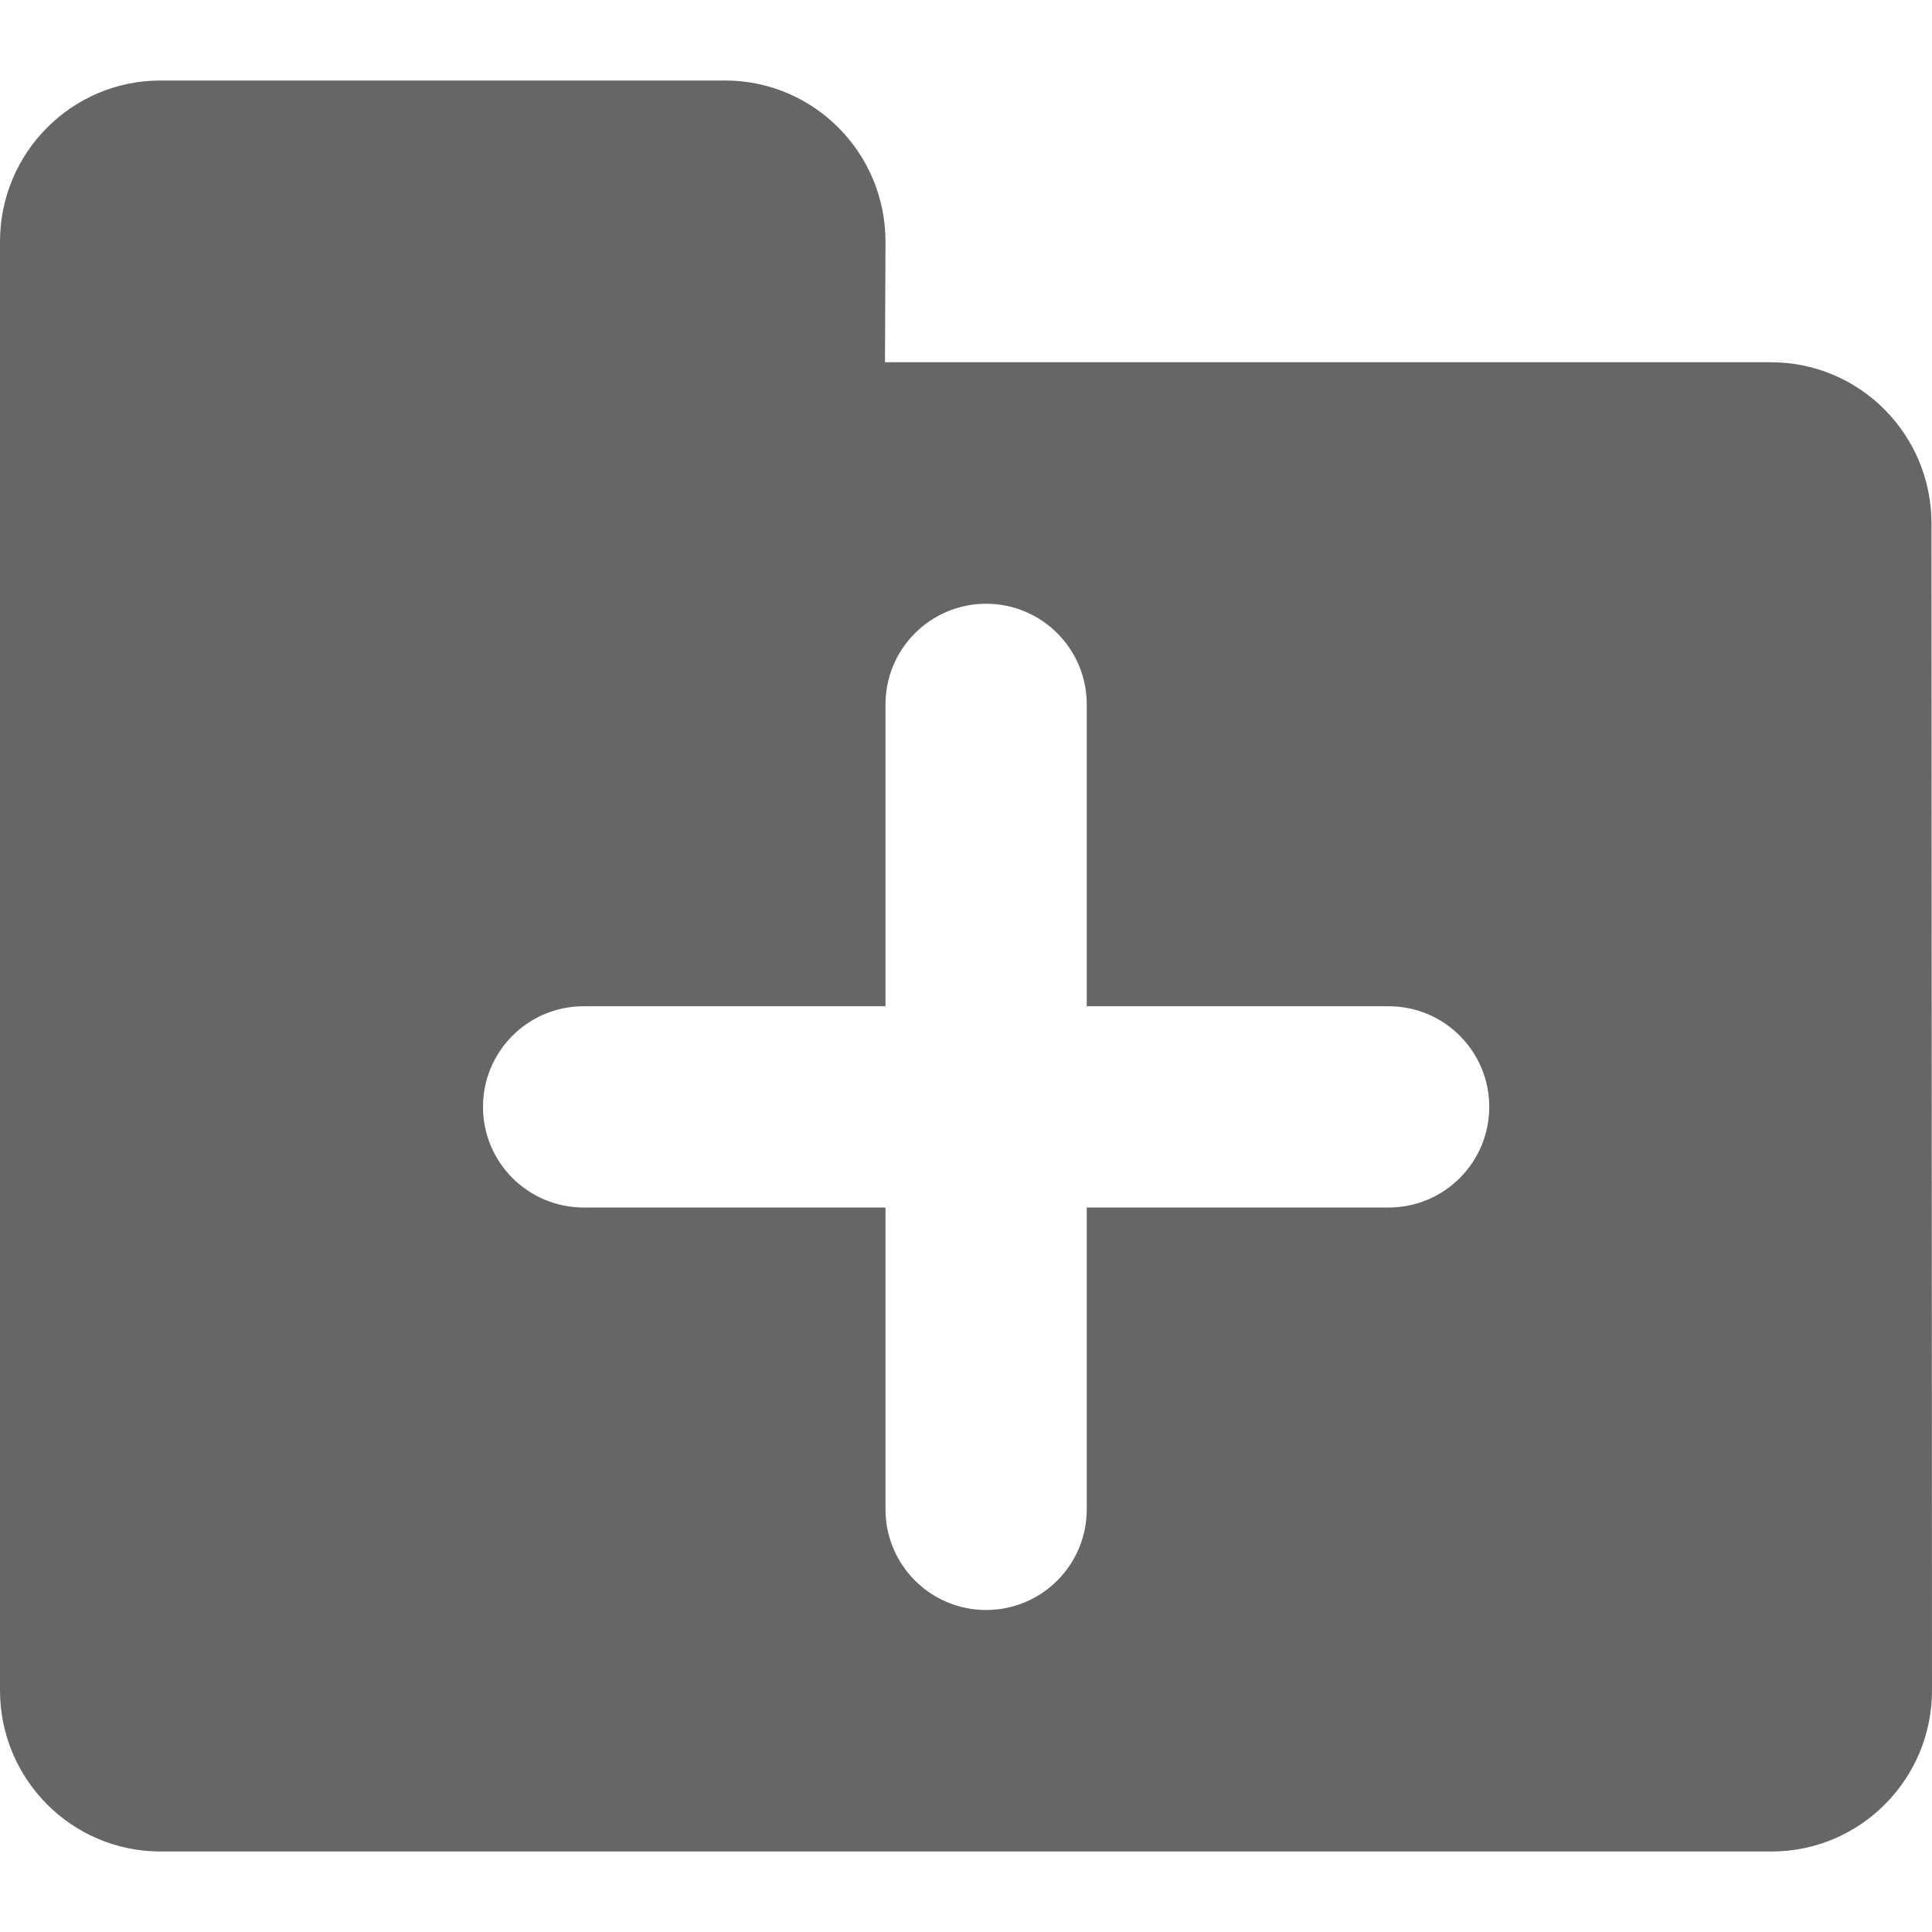 <?xml version="1.0" encoding="UTF-8" standalone="no"?>
<svg width="48px" height="48px" viewBox="0 0 48 48" version="1.1" xmlns="http://www.w3.org/2000/svg" xmlns:xlink="http://www.w3.org/1999/xlink">
    <!-- Generator: sketchtool 39.1 (31720) - http://www.bohemiancoding.com/sketch -->
    <title>310F45E4-8813-4FD2-8BFB-9CD50D2B8F4F</title>
    <desc>Created with sketchtool.</desc>
    <defs></defs>
    <g id="Symbols" stroke="none" stroke-width="1" fill="none" fill-rule="evenodd">
        <g id="addfolder_nor_dark_48x48" fill="#666666">
            <path d="M21.987,9 L22,6.004 C22,3.793 20.215,2 18.013,2 L3.987,2 C1.785,2 0,3.793 0,6.004 L0,41.996 C0,44.207 1.785,46 3.987,46 L44.013,46 C46.215,46 48,44.207 48,41.996 L47.987,13.004 C47.987,10.792 46.202,9 44,9 L21.987,9 Z M34.5,30 L27,30 L27,37.5 C27,38.881 25.881,40 24.5,40 C23.119,40 22,38.881 22,37.5 L22,30 L14.5,30 C13.119,30 12,28.881 12,27.5 C12,26.119 13.119,25 14.5,25 L22,25 L22,17.5 C22,16.119 23.119,15 24.5,15 C25.881,15 27,16.119 27,17.5 L27,25 L34.5,25 C35.881,25 37,26.119 37,27.5 C37,28.881 35.881,30 34.5,30 L34.5,30 Z" id="add-folder"></path>
        </g>
    </g>
</svg>